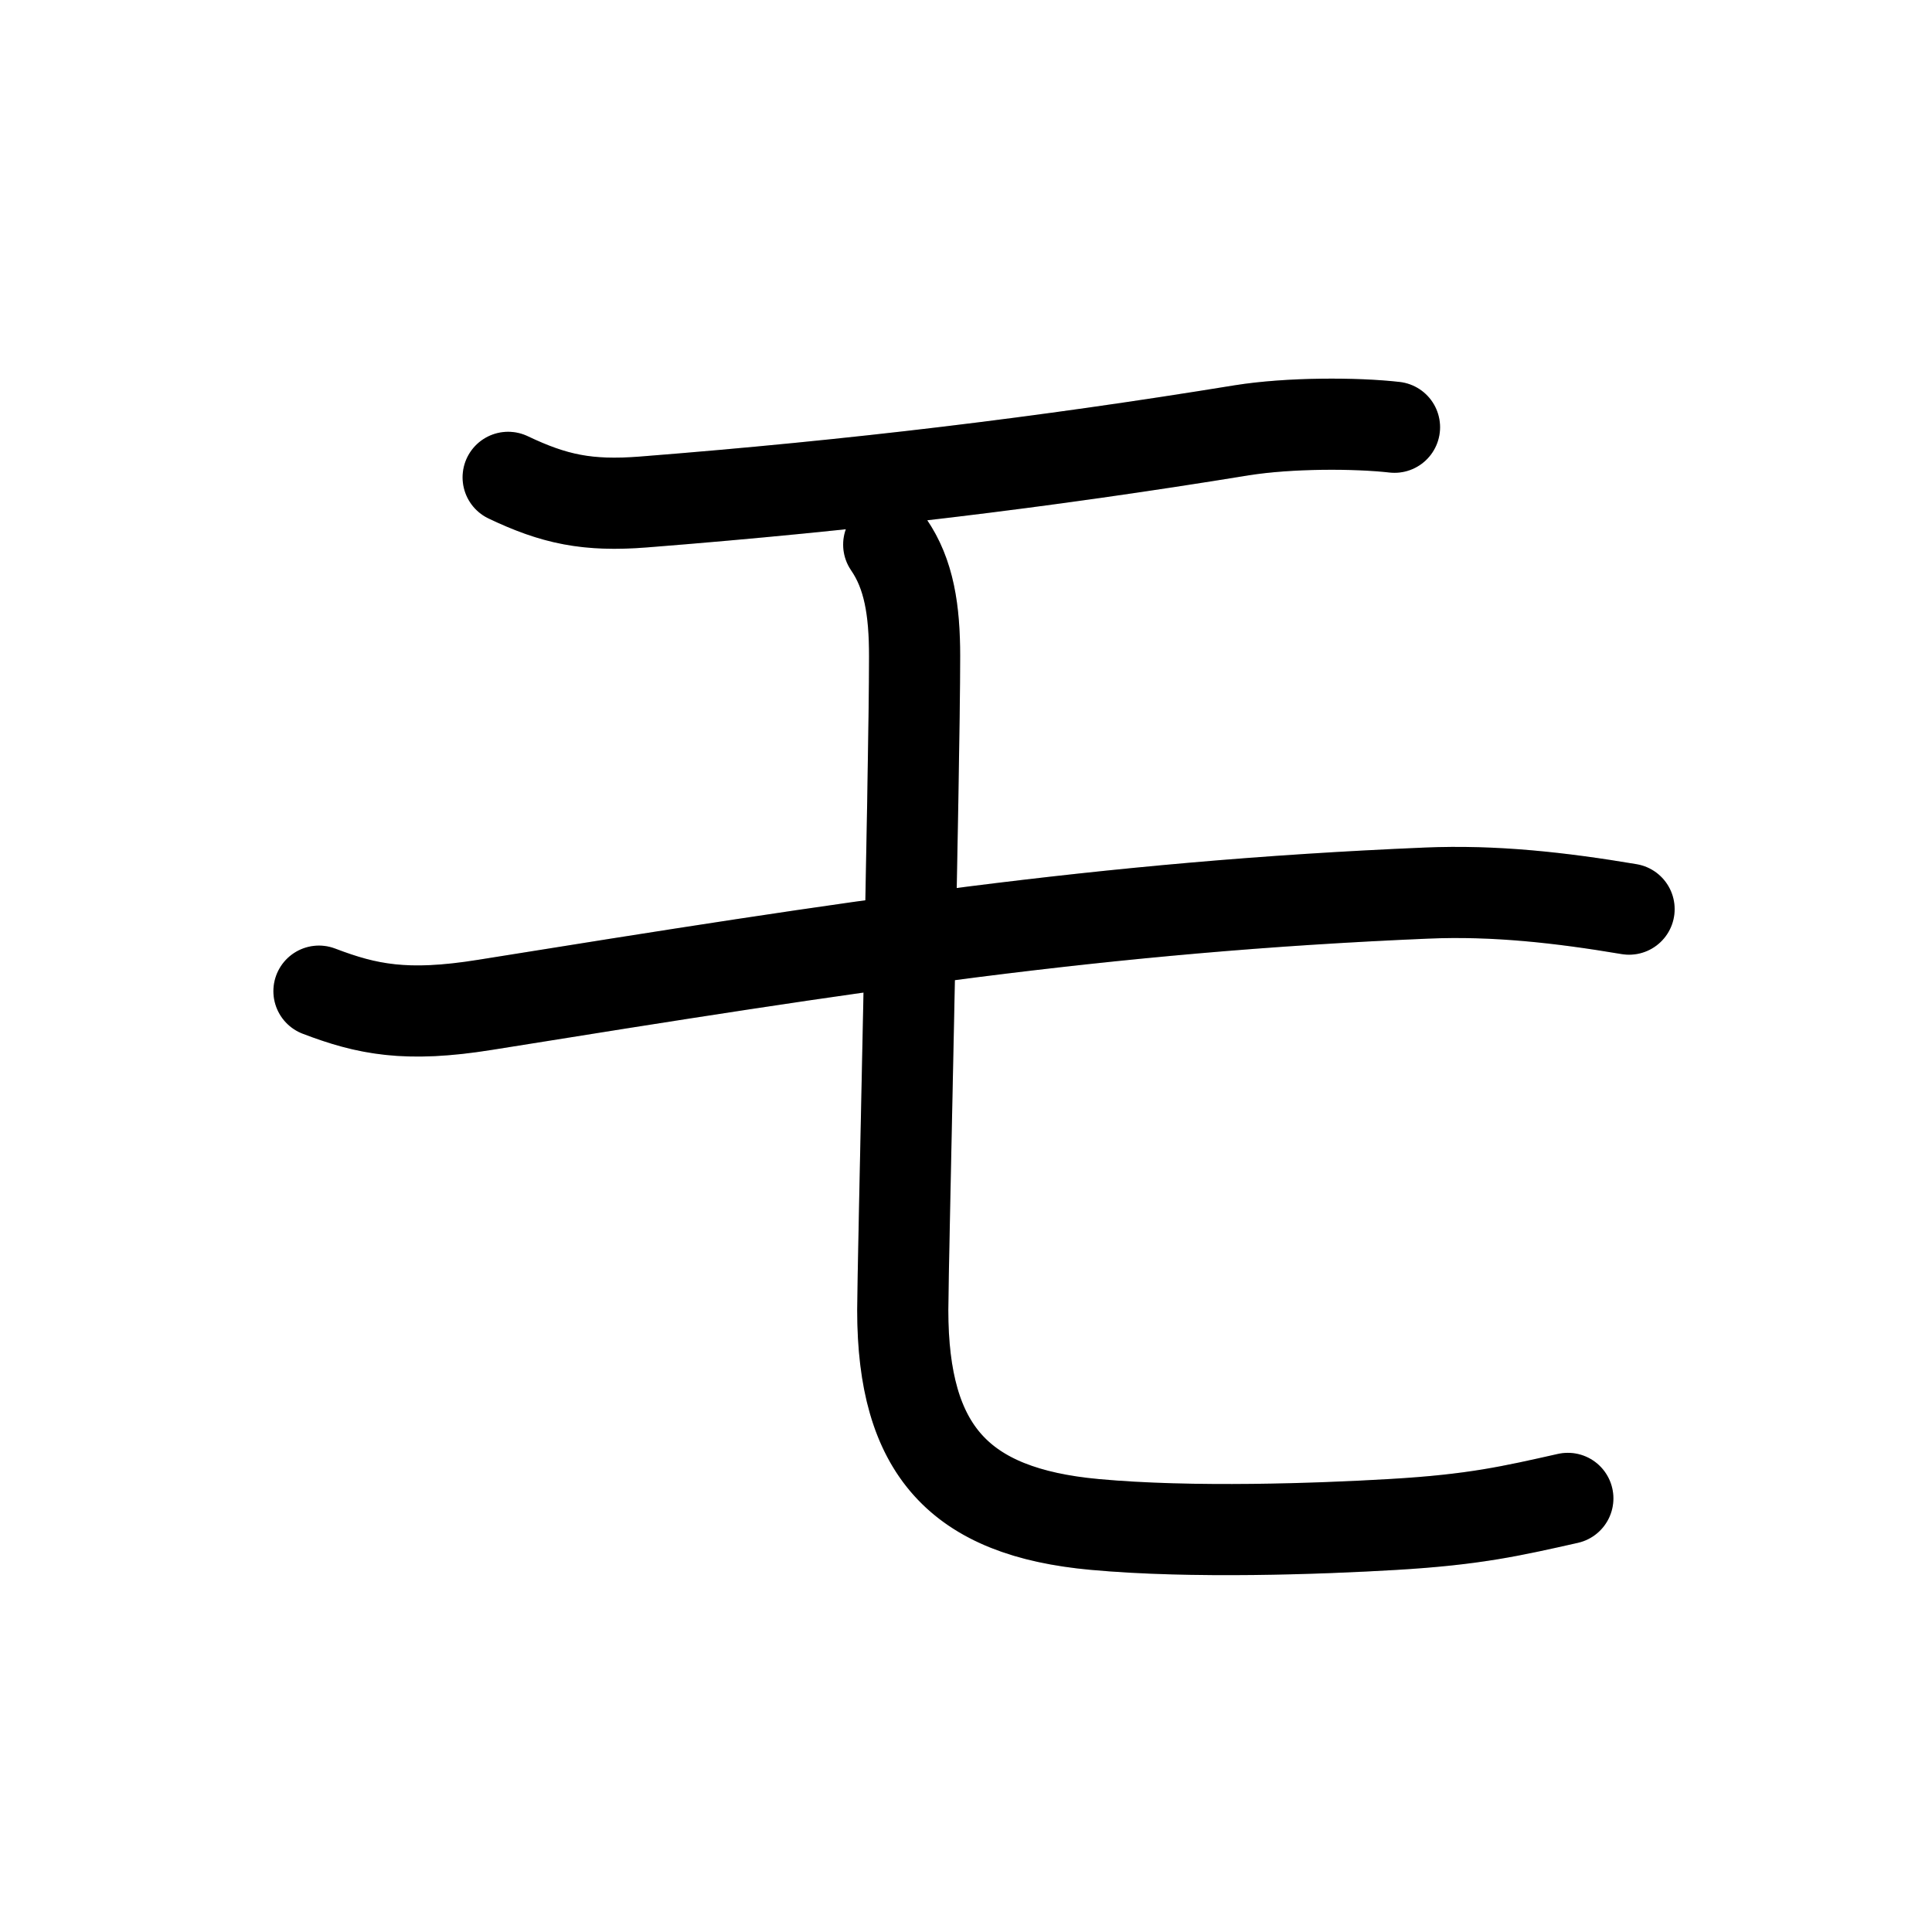<svg id="kvg-030e2" class="kanjivg" viewBox="0 0 106 106" width="106" height="106" xmlns="http://www.w3.org/2000/svg" xmlns:xlink="http://www.w3.org/1999/xlink" xml:space="preserve" version="1.1" baseProfile="full"><defs><style type="text/css">path.black{fill:none;stroke:black;stroke-width:5;stroke-linecap:round;stroke-linejoin:round;}path.grey{fill:none;stroke:#ddd;stroke-width:5;stroke-linecap:round;stroke-linejoin:round;}path.stroke{fill:none;stroke:black;stroke-width:5;stroke-linecap:round;stroke-linejoin:round;}text{font-size:16px;font-family:Segoe UI Symbol,Cambria Math,DejaVu Sans,Symbola,Quivira,STIX,Code2000;-webkit-touch-callout:none;cursor:pointer;-webkit-user-select:none;-khtml-user-select:none;-moz-user-select:none;-ms-user-select:none;user-select: none;}text:hover{color:#777;}#reset{font-weight:bold;}</style><marker id="markerStart" markerWidth="8" markerHeight="8" style="overflow:visible;"><circle cx="0" cy="0" r="1.5" style="stroke:none;fill:red;fill-opacity:0.5;"/></marker><marker id="markerEnd" style="overflow:visible;"><circle cx="0" cy="0" r="0.8" style="stroke:none;fill:blue;fill-opacity:0.5;"><animate attributeName="opacity" from="1" to="0" dur="3s" repeatCount="indefinite" /></circle></marker></defs><path d="M27.88,26.19c2.5,1.19,4.33,1.6,7.45,1.35c11.55-0.91,21.93-2.16,32.79-3.93c2.62-0.42,6.27-0.41,8.39-0.17" class="grey" /><path d="M17.5,54.38c2.62,1,4.78,1.45,9.12,0.75c20.26-3.25,33.88-5.38,51.64-6.13c3.75-0.16,7.38,0.25,11.12,0.88" class="grey" /><path d="M48.76,29.88c1.12,1.62,1.42,3.62,1.42,6.12c0,6.53-0.65,33.56-0.65,35.88c0,7.67,3.09,11.08,10.53,11.76c5.33,0.49,12.31,0.24,16.37,0c4.46-0.26,6.52-0.74,9.59-1.43" class="grey" /><path d="M27.88,26.19c2.5,1.19,4.33,1.6,7.45,1.35c11.55-0.91,21.93-2.16,32.79-3.93c2.62-0.42,6.27-0.41,8.39-0.17" class="stroke" stroke-dasharray="150"><animate attributeName="stroke-dashoffset" from="150" to="0" dur="1.8s" begin="0.0s" fill="freeze" /></path><path d="M17.5,54.38c2.62,1,4.78,1.45,9.12,0.75c20.26-3.25,33.88-5.38,51.64-6.13c3.75-0.16,7.38,0.25,11.12,0.88" class="stroke" stroke-dasharray="150"><set attributeName="opacity" to="0" dur="1.2s" /><animate attributeName="stroke-dashoffset" from="150" to="0" dur="1.8s" begin="1.2s" fill="freeze" /></path><path d="M48.76,29.88c1.12,1.62,1.42,3.62,1.42,6.12c0,6.53-0.65,33.56-0.65,35.88c0,7.67,3.09,11.08,10.53,11.76c5.33,0.49,12.31,0.24,16.37,0c4.46-0.26,6.52-0.74,9.59-1.43" class="stroke" stroke-dasharray="150"><set attributeName="opacity" to="0" dur="2.9s" /><animate attributeName="stroke-dashoffset" from="150" to="0" dur="1.8s" begin="2.9s" fill="freeze" /></path></svg>
